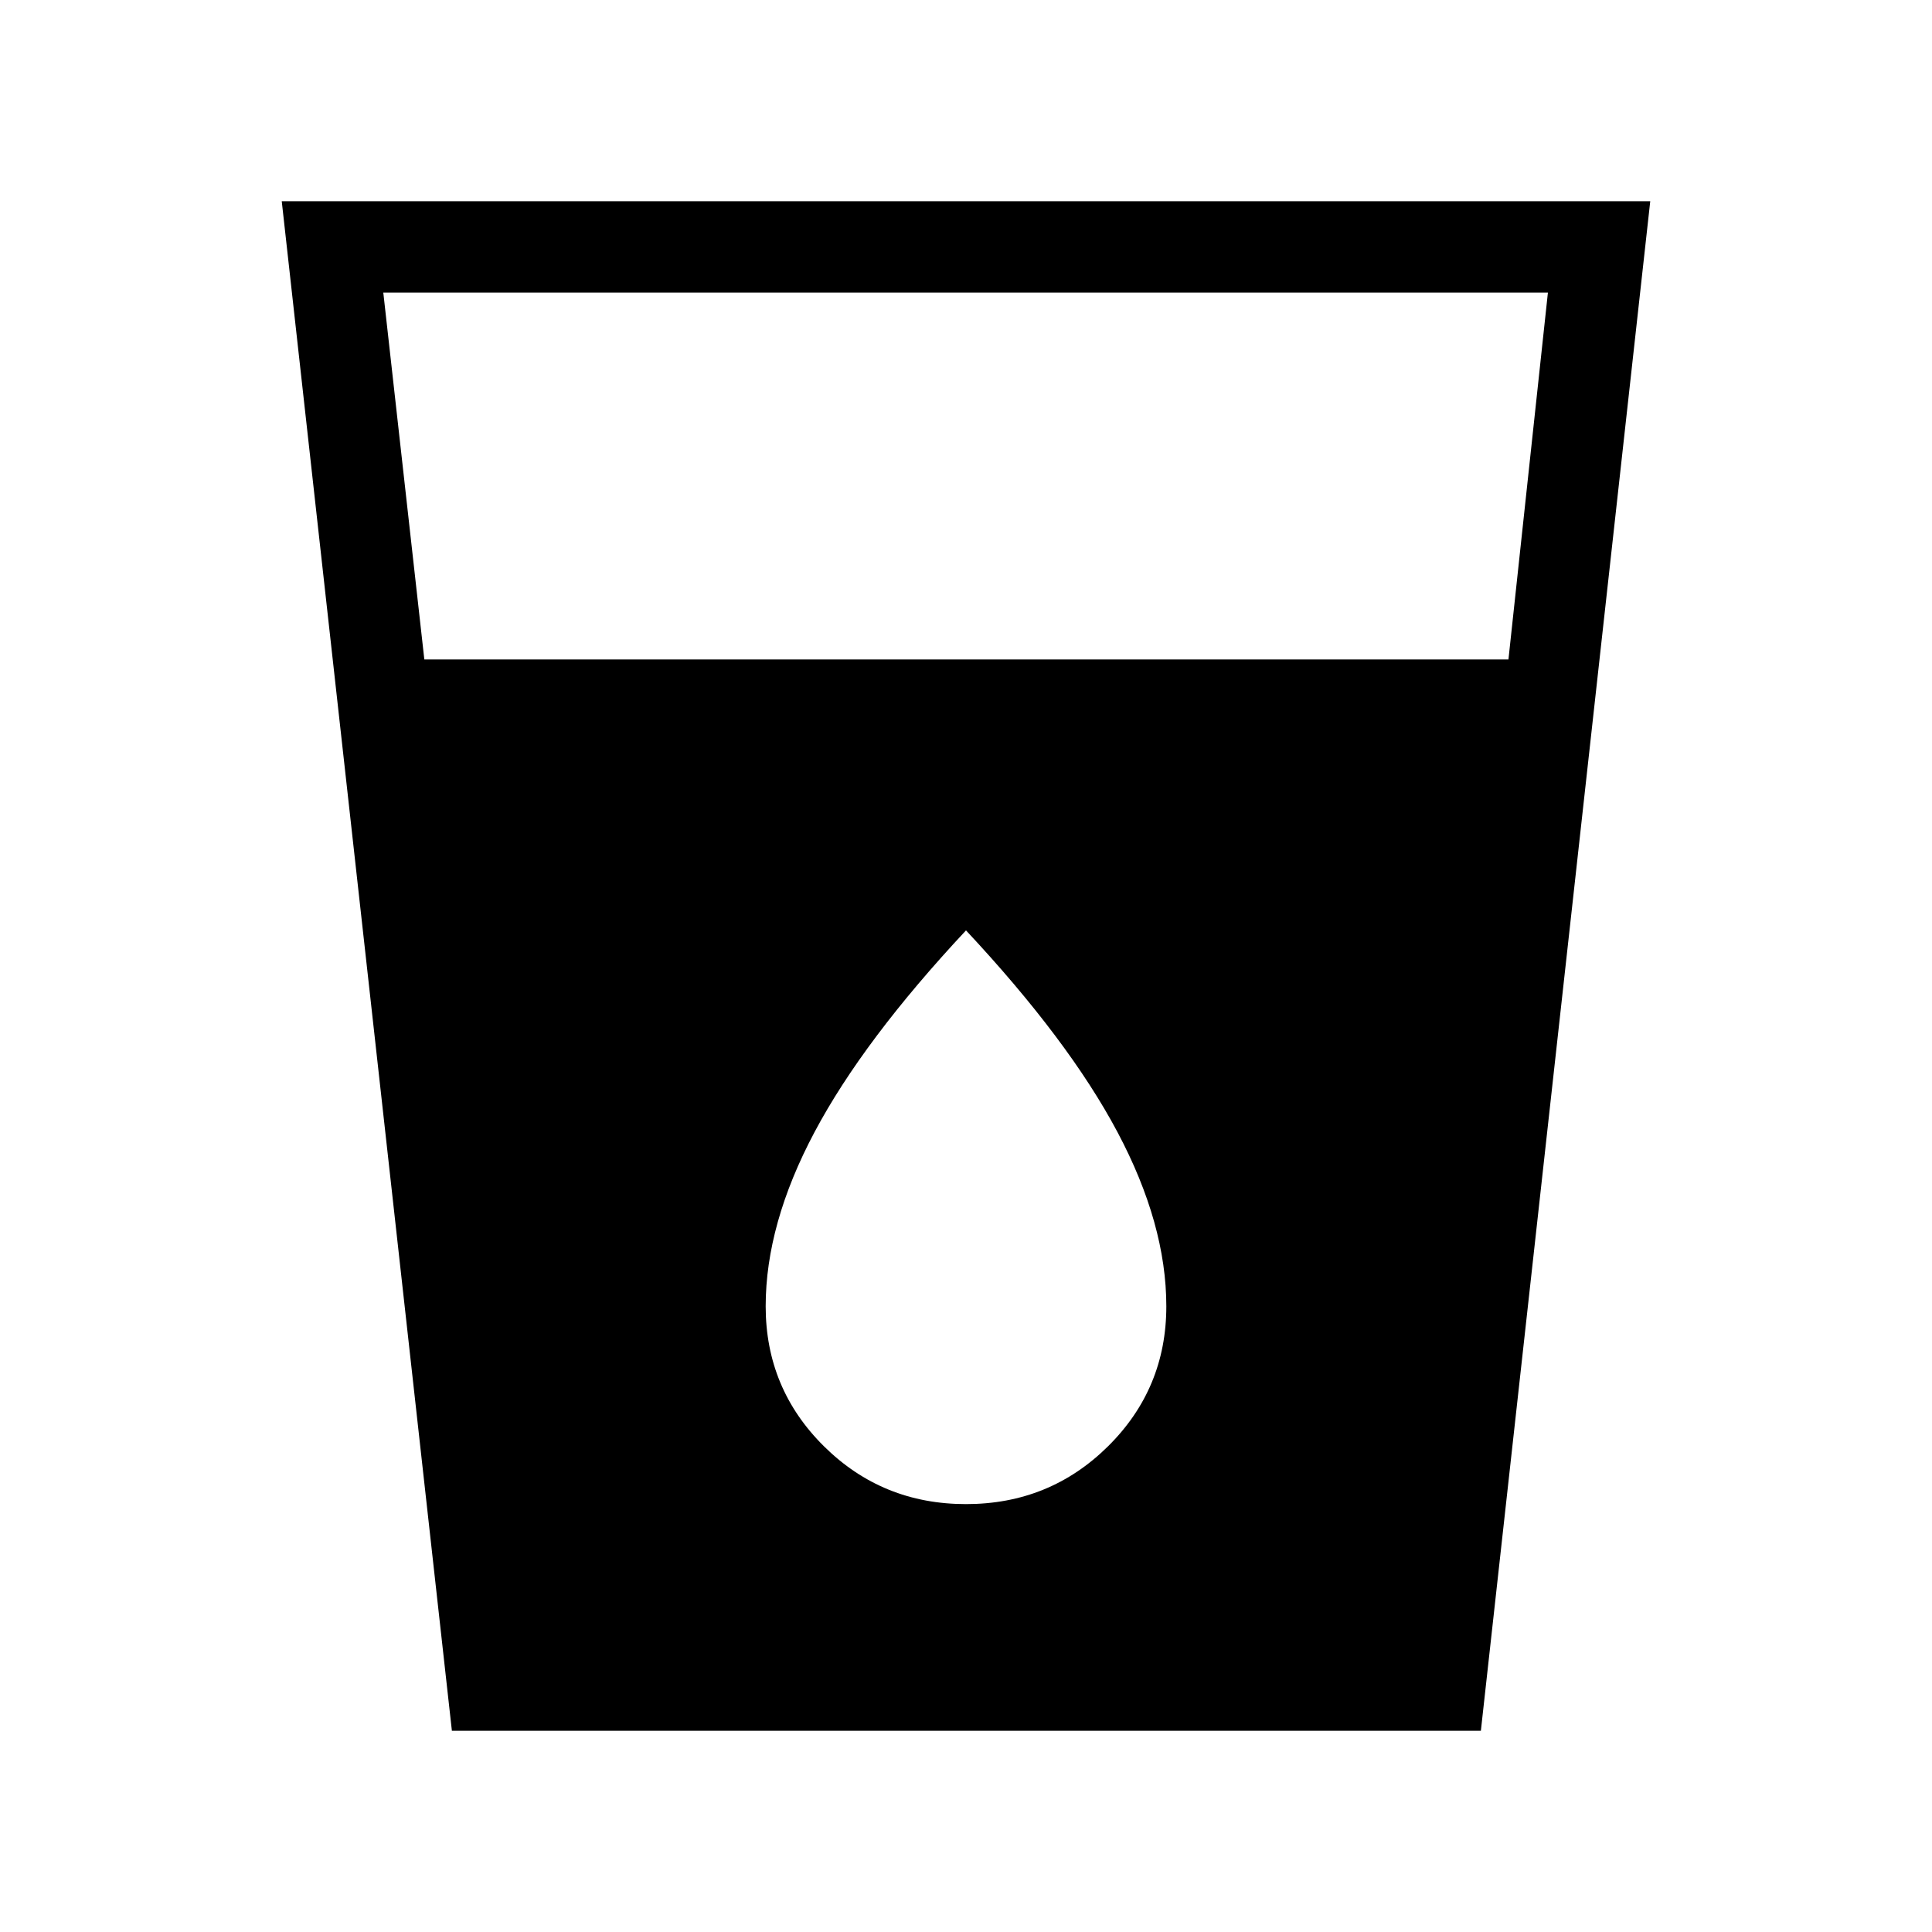 <svg xmlns="http://www.w3.org/2000/svg" height="48" viewBox="0 -960 960 960" width="48"><path d="M224.54-100 140-860h680l-84.16 760h-511.3Zm-13.69-532.31h538.69l19.61-182.3H190.46l20.39 182.3ZM480-212.62q41.54 0 70.54-28.69 29-28.69 29-69.61 0-40.85-24.27-86.54Q531-443.15 480-497.69q-51 54.54-75.27 100.23-24.27 45.69-24.27 86.54 0 40.92 29 69.61 29 28.69 70.54 28.69Z"/></svg>